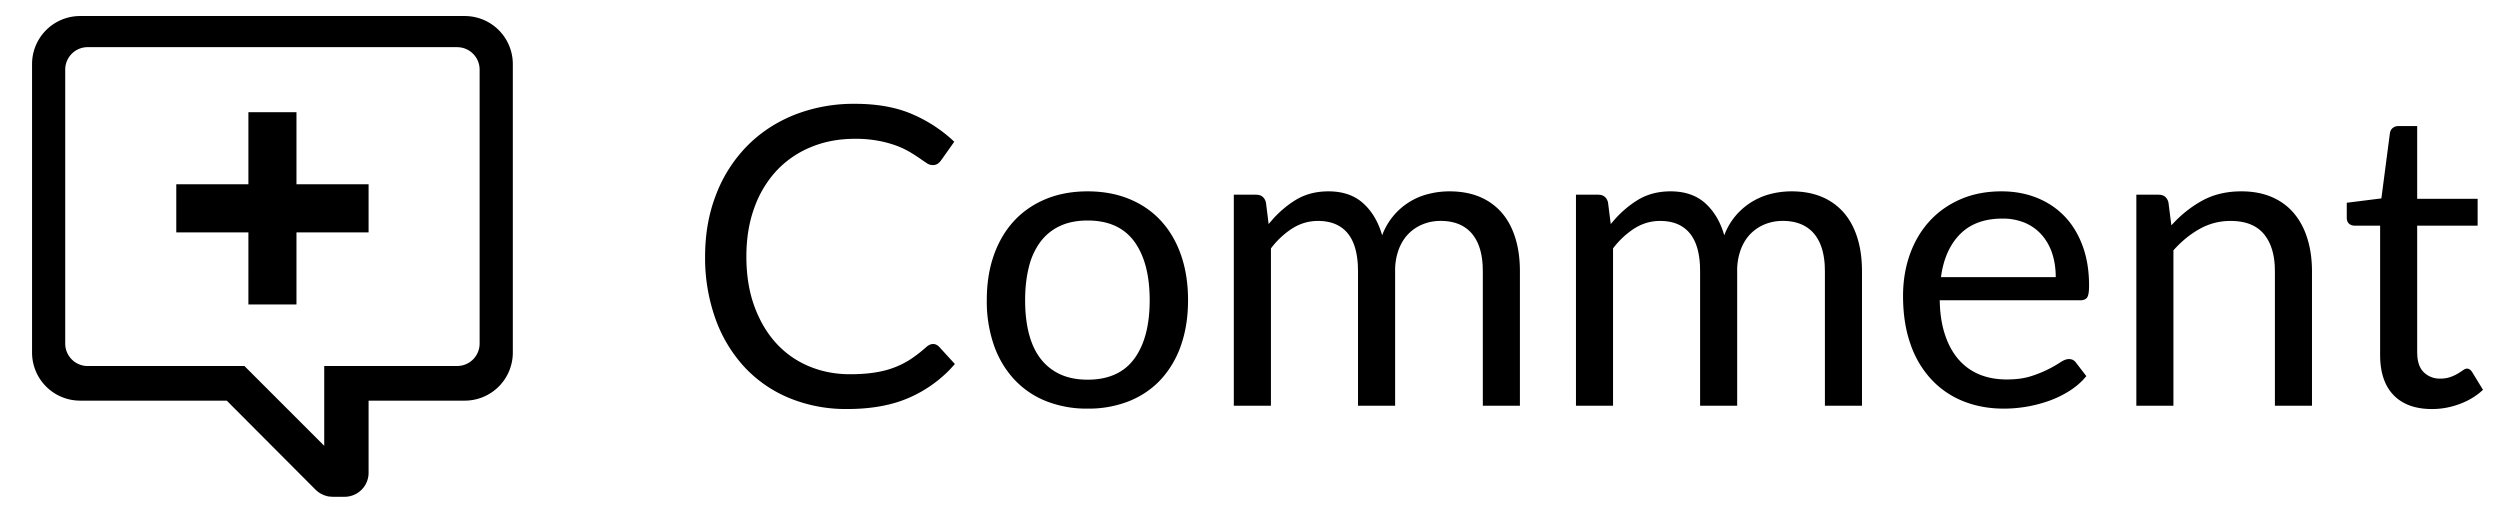 <svg xmlns="http://www.w3.org/2000/svg" width="78" viewBox="0 0 78 16">
  <path
    d="M14.5.5A1.5 1.5 0 0 1 16 2v9a1.5 1.5 0 0 1-1.5 1.5h-3v2.25a.75.75 0 0 1-.75.75h-.375l-.113-.009a.782.782 0 0 1-.413-.209L7.075 12.5H2.5A1.5 1.5 0 0 1 1 11V2A1.5 1.5 0 0 1 2.5.5zm-.236.971H2.735a.7.7 0 0 0-.7.7v8.549a.7.7 0 0 0 .7.7h4.892l2.489 2.489v-2.49h4.148a.7.7 0 0 0 .7-.7V2.172a.7.7 0 0 0-.7-.7zm12.415 1.768c.685 0 1.276.106 1.772.318.496.213.937.5 1.322.865L29.364 5l-.049.06-.055.047a.28.28 0 0 1-.169.043.325.325 0 0 1-.179-.062 8.174 8.174 0 0 1-.224-.153 5.686 5.686 0 0 0-.306-.195 2.605 2.605 0 0 0-.415-.195 3.477 3.477 0 0 0-.56-.152 3.816 3.816 0 0 0-.734-.062c-.498 0-.954.085-1.368.257a3.06 3.06 0 0 0-1.07.73 3.354 3.354 0 0 0-.698 1.158c-.167.455-.25.964-.25 1.527 0 .58.083 1.099.25 1.554.167.455.394.84.682 1.154.288.314.63.553 1.024.718.394.164.819.247 1.274.247.277 0 .526-.016.747-.049.221-.032.426-.083.615-.153.188-.07.364-.157.526-.263a4.12 4.12 0 0 0 .491-.38c.074-.065.145-.098.215-.098.069 0 .132.028.188.085l.494.54-.168.183a4.01 4.01 0 0 1-1.22.85c-.544.247-1.199.37-1.966.37a4.63 4.63 0 0 1-1.827-.348 3.993 3.993 0 0 1-1.397-.974 4.406 4.406 0 0 1-.897-1.505 5.63 5.63 0 0 1-.319-1.93c0-.703.114-1.346.342-1.931a4.396 4.396 0 0 1 .959-1.508c.411-.42.904-.747 1.478-.979a5.05 5.05 0 0 1 1.901-.347zm48.737.695v2.269h1.886v.838h-1.886v3.952l.006.133c.019.211.084.373.196.485a.705.705 0 0 0 .52.201.906.906 0 0 0 .315-.049 1.28 1.28 0 0 0 .231-.107c.065-.039.12-.075.166-.107a.218.218 0 0 1 .12-.049c.06 0 .115.037.162.11l.338.553-.124.107a2.239 2.239 0 0 1-.597.332c-.282.106-.572.16-.871.16-.52 0-.92-.146-1.2-.436-.279-.29-.418-.709-.418-1.255v-4.03h-.794l-.065-.007a.239.239 0 0 1-.11-.055c-.048-.04-.072-.105-.072-.191v-.462l1.08-.136.266-2.035.015-.06a.24.24 0 0 1 .07-.099.267.267 0 0 1 .181-.062h.585zM33.934 5.97c.48 0 .915.08 1.303.24.388.16.717.388.988.683.27.294.479.65.624 1.069.145.418.218.885.218 1.4 0 .52-.073.989-.218 1.405a3.024 3.024 0 0 1-.624 1.066c-.271.294-.6.52-.988.679a3.429 3.429 0 0 1-1.303.237 3.43 3.43 0 0 1-1.304-.237 2.738 2.738 0 0 1-.991-.68 3.031 3.031 0 0 1-.63-1.065 4.17 4.17 0 0 1-.221-1.404c0-.516.073-.983.22-1.401.148-.418.358-.775.631-1.07.273-.294.603-.521.991-.682.388-.16.822-.24 1.303-.24zm28.515 0c.394 0 .758.066 1.092.198.334.132.622.323.865.572.242.25.432.557.568.923.137.366.205.783.205 1.251 0 .182-.02.304-.058.364-.04.06-.113.091-.221.091h-4.382l.011.243c.023.316.075.597.159.843.103.307.246.564.428.77.183.206.4.36.65.462.252.101.533.152.846.152.29 0 .54-.033.75-.1a3.685 3.685 0 0 0 .923-.436c.102-.067.19-.1.264-.1.095 0 .168.036.22.11l.325.422-.112.126c-.118.121-.251.23-.401.326-.2.128-.413.233-.64.315a4.214 4.214 0 0 1-1.427.247c-.455 0-.874-.077-1.258-.23a2.761 2.761 0 0 1-.994-.677 3.074 3.074 0 0 1-.653-1.101c-.156-.438-.234-.94-.234-1.508 0-.46.07-.889.21-1.287.142-.399.344-.745.609-1.037.264-.292.587-.522.968-.689.381-.167.81-.25 1.287-.25zm-17.225 0c.347 0 .655.055.926.165.271.111.5.272.69.485.188.212.332.473.431.783.1.31.15.664.15 1.063v4.192h-1.157V8.466l-.005-.188c-.025-.424-.136-.752-.333-.986-.225-.266-.553-.4-.982-.4-.19 0-.371.034-.542.101a1.323 1.323 0 0 0-.452.296c-.13.13-.233.294-.309.491a1.901 1.901 0 0 0-.113.686v4.192H42.37V8.466l-.005-.192c-.024-.433-.128-.764-.314-.991-.212-.26-.522-.39-.93-.39-.285 0-.55.077-.796.23a2.586 2.586 0 0 0-.672.628v4.907h-1.158V6.074h.69l.077.006c.12.023.198.1.235.234l.084.676.15-.173c.203-.222.425-.409.666-.561.3-.19.65-.286 1.05-.286.446 0 .807.123 1.082.37s.473.58.594 1.001a2.069 2.069 0 0 1 1.46-1.293 2.65 2.65 0 0 1 .64-.078zm10.673 0c.347 0 .655.055.926.165.271.111.5.272.69.485.188.212.332.473.431.783.1.31.15.664.15 1.063v4.192h-1.157V8.466l-.005-.188c-.025-.424-.136-.752-.333-.986-.225-.266-.553-.4-.981-.4-.191 0-.372.034-.543.101a1.323 1.323 0 0 0-.452.296c-.13.13-.233.294-.309.491a1.9 1.9 0 0 0-.114.686v4.192h-1.157V8.466l-.004-.192c-.024-.433-.128-.764-.314-.991-.212-.26-.522-.39-.93-.39-.285 0-.55.077-.796.23a2.586 2.586 0 0 0-.672.628v4.907H49.17V6.074h.688l.078.006c.12.023.198.1.234.234l.085.676.15-.173c.203-.222.425-.409.666-.561.3-.19.65-.286 1.05-.286.446 0 .807.123 1.082.37s.473.58.594 1.001a2.09 2.09 0 0 1 .361-.617 2.11 2.11 0 0 1 1.099-.676 2.65 2.65 0 0 1 .64-.078zm14.033 0c.36 0 .678.06.953.179.275.119.505.288.689.507.184.218.324.482.419.79.095.307.143.647.143 1.02v4.192h-1.157V8.466l-.005-.182c-.025-.412-.137-.738-.336-.978-.228-.276-.575-.413-1.043-.413-.343 0-.662.082-.96.247-.296.164-.57.388-.822.67v4.848h-1.157V6.074h.69l.077.006c.12.023.198.1.234.234l.091.715.176-.182c.24-.234.5-.429.783-.585.353-.195.762-.292 1.225-.292zm-35.997.91c-.329 0-.615.056-.858.169a1.6 1.6 0 0 0-.607.487 2.162 2.162 0 0 0-.364.784c-.08.31-.12.66-.12 1.05s.04.738.12 1.046c.08.307.201.566.364.777.162.21.365.371.607.484.243.112.53.169.858.169.65 0 1.136-.218 1.456-.653.321-.436.481-1.044.481-1.824 0-.784-.16-1.395-.48-1.833-.321-.437-.806-.656-1.456-.656zM9.25 3.5v2.25h2.25v1.5H9.25V9.5h-1.5V7.25H5.5v-1.5h2.25V3.5h1.5zm53.225 3.32c-.559 0-.999.162-1.32.485-.32.322-.52.77-.597 1.342h3.581c0-.269-.037-.515-.11-.738a1.657 1.657 0 0 0-.325-.579 1.464 1.464 0 0 0-.524-.377 1.776 1.776 0 0 0-.705-.133z"
    fill="currentColor"
    fill-rule="evenodd"
  />
</svg>
